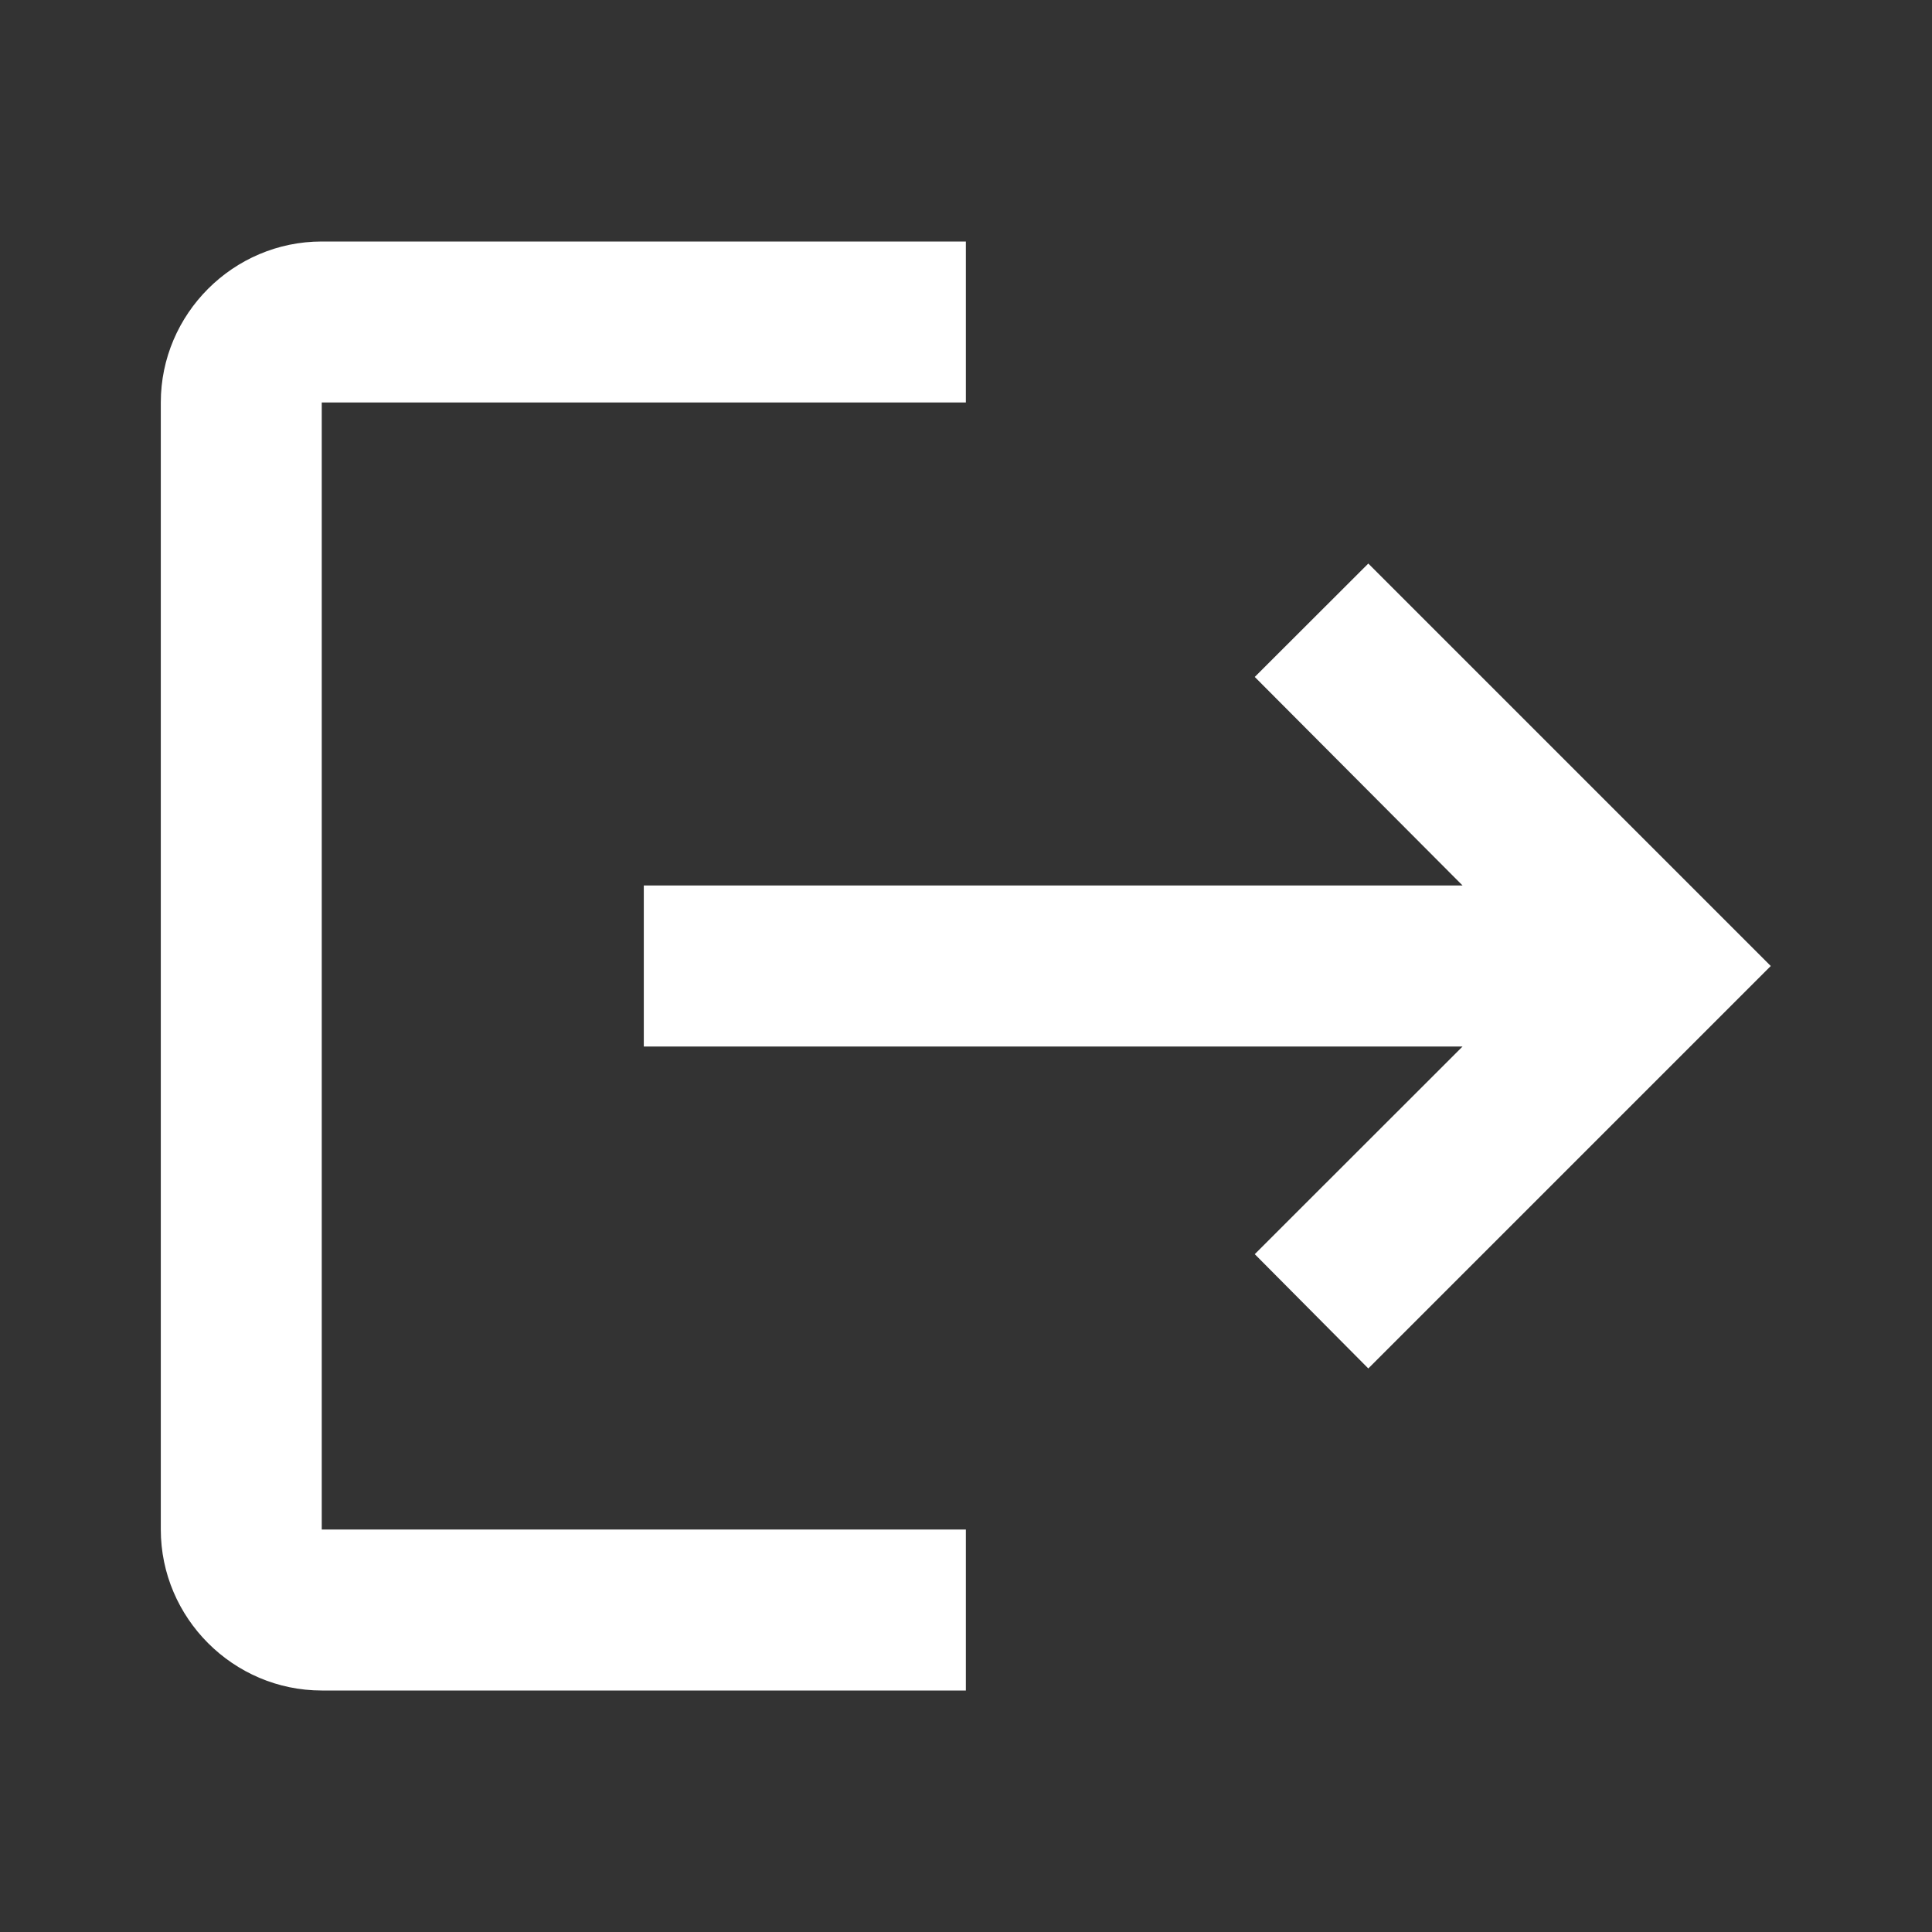 <svg width="13" height="13" viewBox="0 0 13 13" fill="none" xmlns="http://www.w3.org/2000/svg">
<rect x="0" y="0" width="13" height="13" fill="#333333" stroke="none"/>
<path d="M9.207 3.792L8.443 4.555L9.841 5.958H4.332V7.042H9.841L8.443 8.439L9.207 9.208L11.915 6.5M2.165 2.708H6.499V1.625H2.165C1.57 1.625 1.082 2.112 1.082 2.708V10.292C1.082 10.887 1.57 11.375 2.165 11.375H6.499V10.292H2.165V2.708Z" fill="white"/>
</svg>

